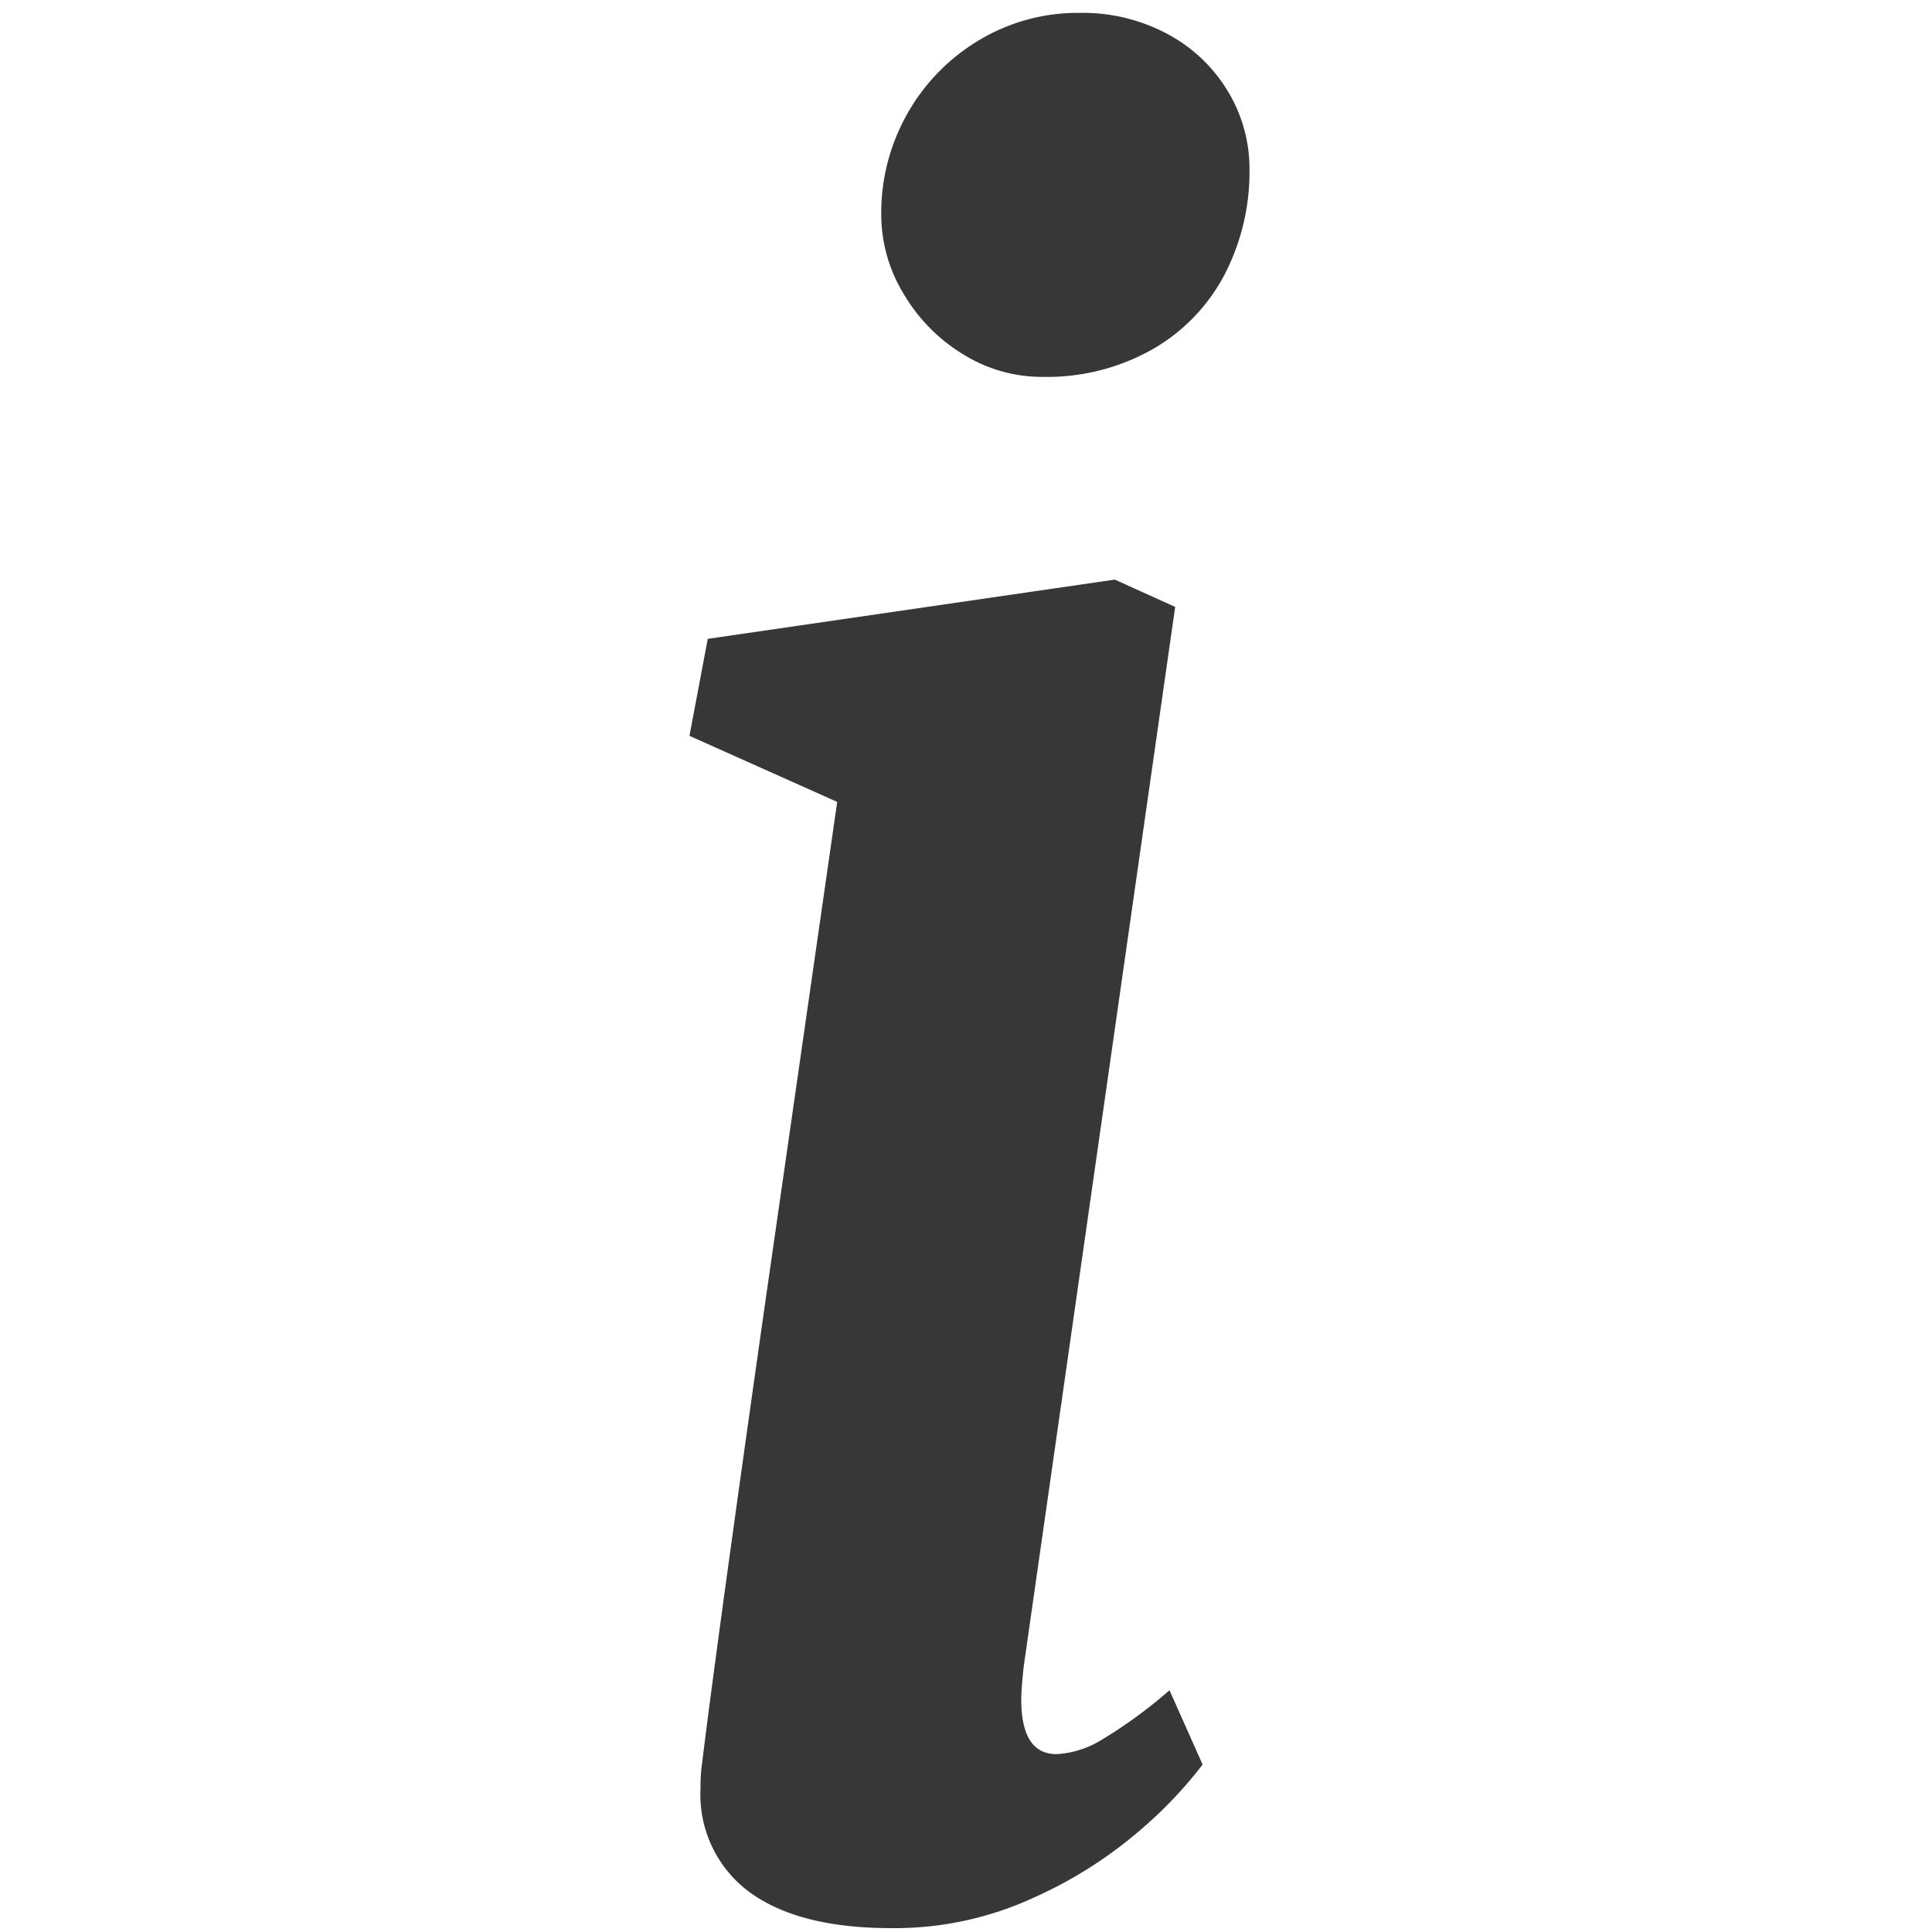 <svg xmlns="http://www.w3.org/2000/svg" viewBox="0 0 150 150"><defs><style>.cls-1{fill:#373737;}.cls-2{fill:none;}</style></defs><title>huc-tab-info</title><g id="Information"><path class="cls-1" d="M53.53,57.13l1.42-7.53L86.55,45l4.69,2.12L79.47,129.46q-.18,1.77-.18,2.48,0,4.25,2.74,4.25a7.43,7.43,0,0,0,3.5-1.11,36.88,36.88,0,0,0,5.27-3.85L93.37,137a33.19,33.19,0,0,1-4.74,5,33.69,33.69,0,0,1-8.32,5.31,25.8,25.8,0,0,1-11.11,2.39q-7.17,0-11-2.79a9.41,9.41,0,0,1-3.81-8.1,12.5,12.5,0,0,1,.09-1.68q1.24-10.09,5-36.48L65,62.26ZM70.44,8.84A15.46,15.46,0,0,1,76,3.13,14.86,14.86,0,0,1,83.81,1a13.94,13.94,0,0,1,6.91,1.68,12.12,12.12,0,0,1,4.65,4.47,11.6,11.6,0,0,1,1.64,6,17.34,17.34,0,0,1-1.9,8.1,14.35,14.35,0,0,1-5.58,5.84,16.66,16.66,0,0,1-8.63,2.17,11.53,11.53,0,0,1-6.15-1.77,13.46,13.46,0,0,1-4.6-4.69,11.83,11.83,0,0,1-1.73-6.11A15.59,15.59,0,0,1,70.44,8.84Z"/></g><g id="size"><rect class="cls-2" width="150" height="150"/></g></svg>